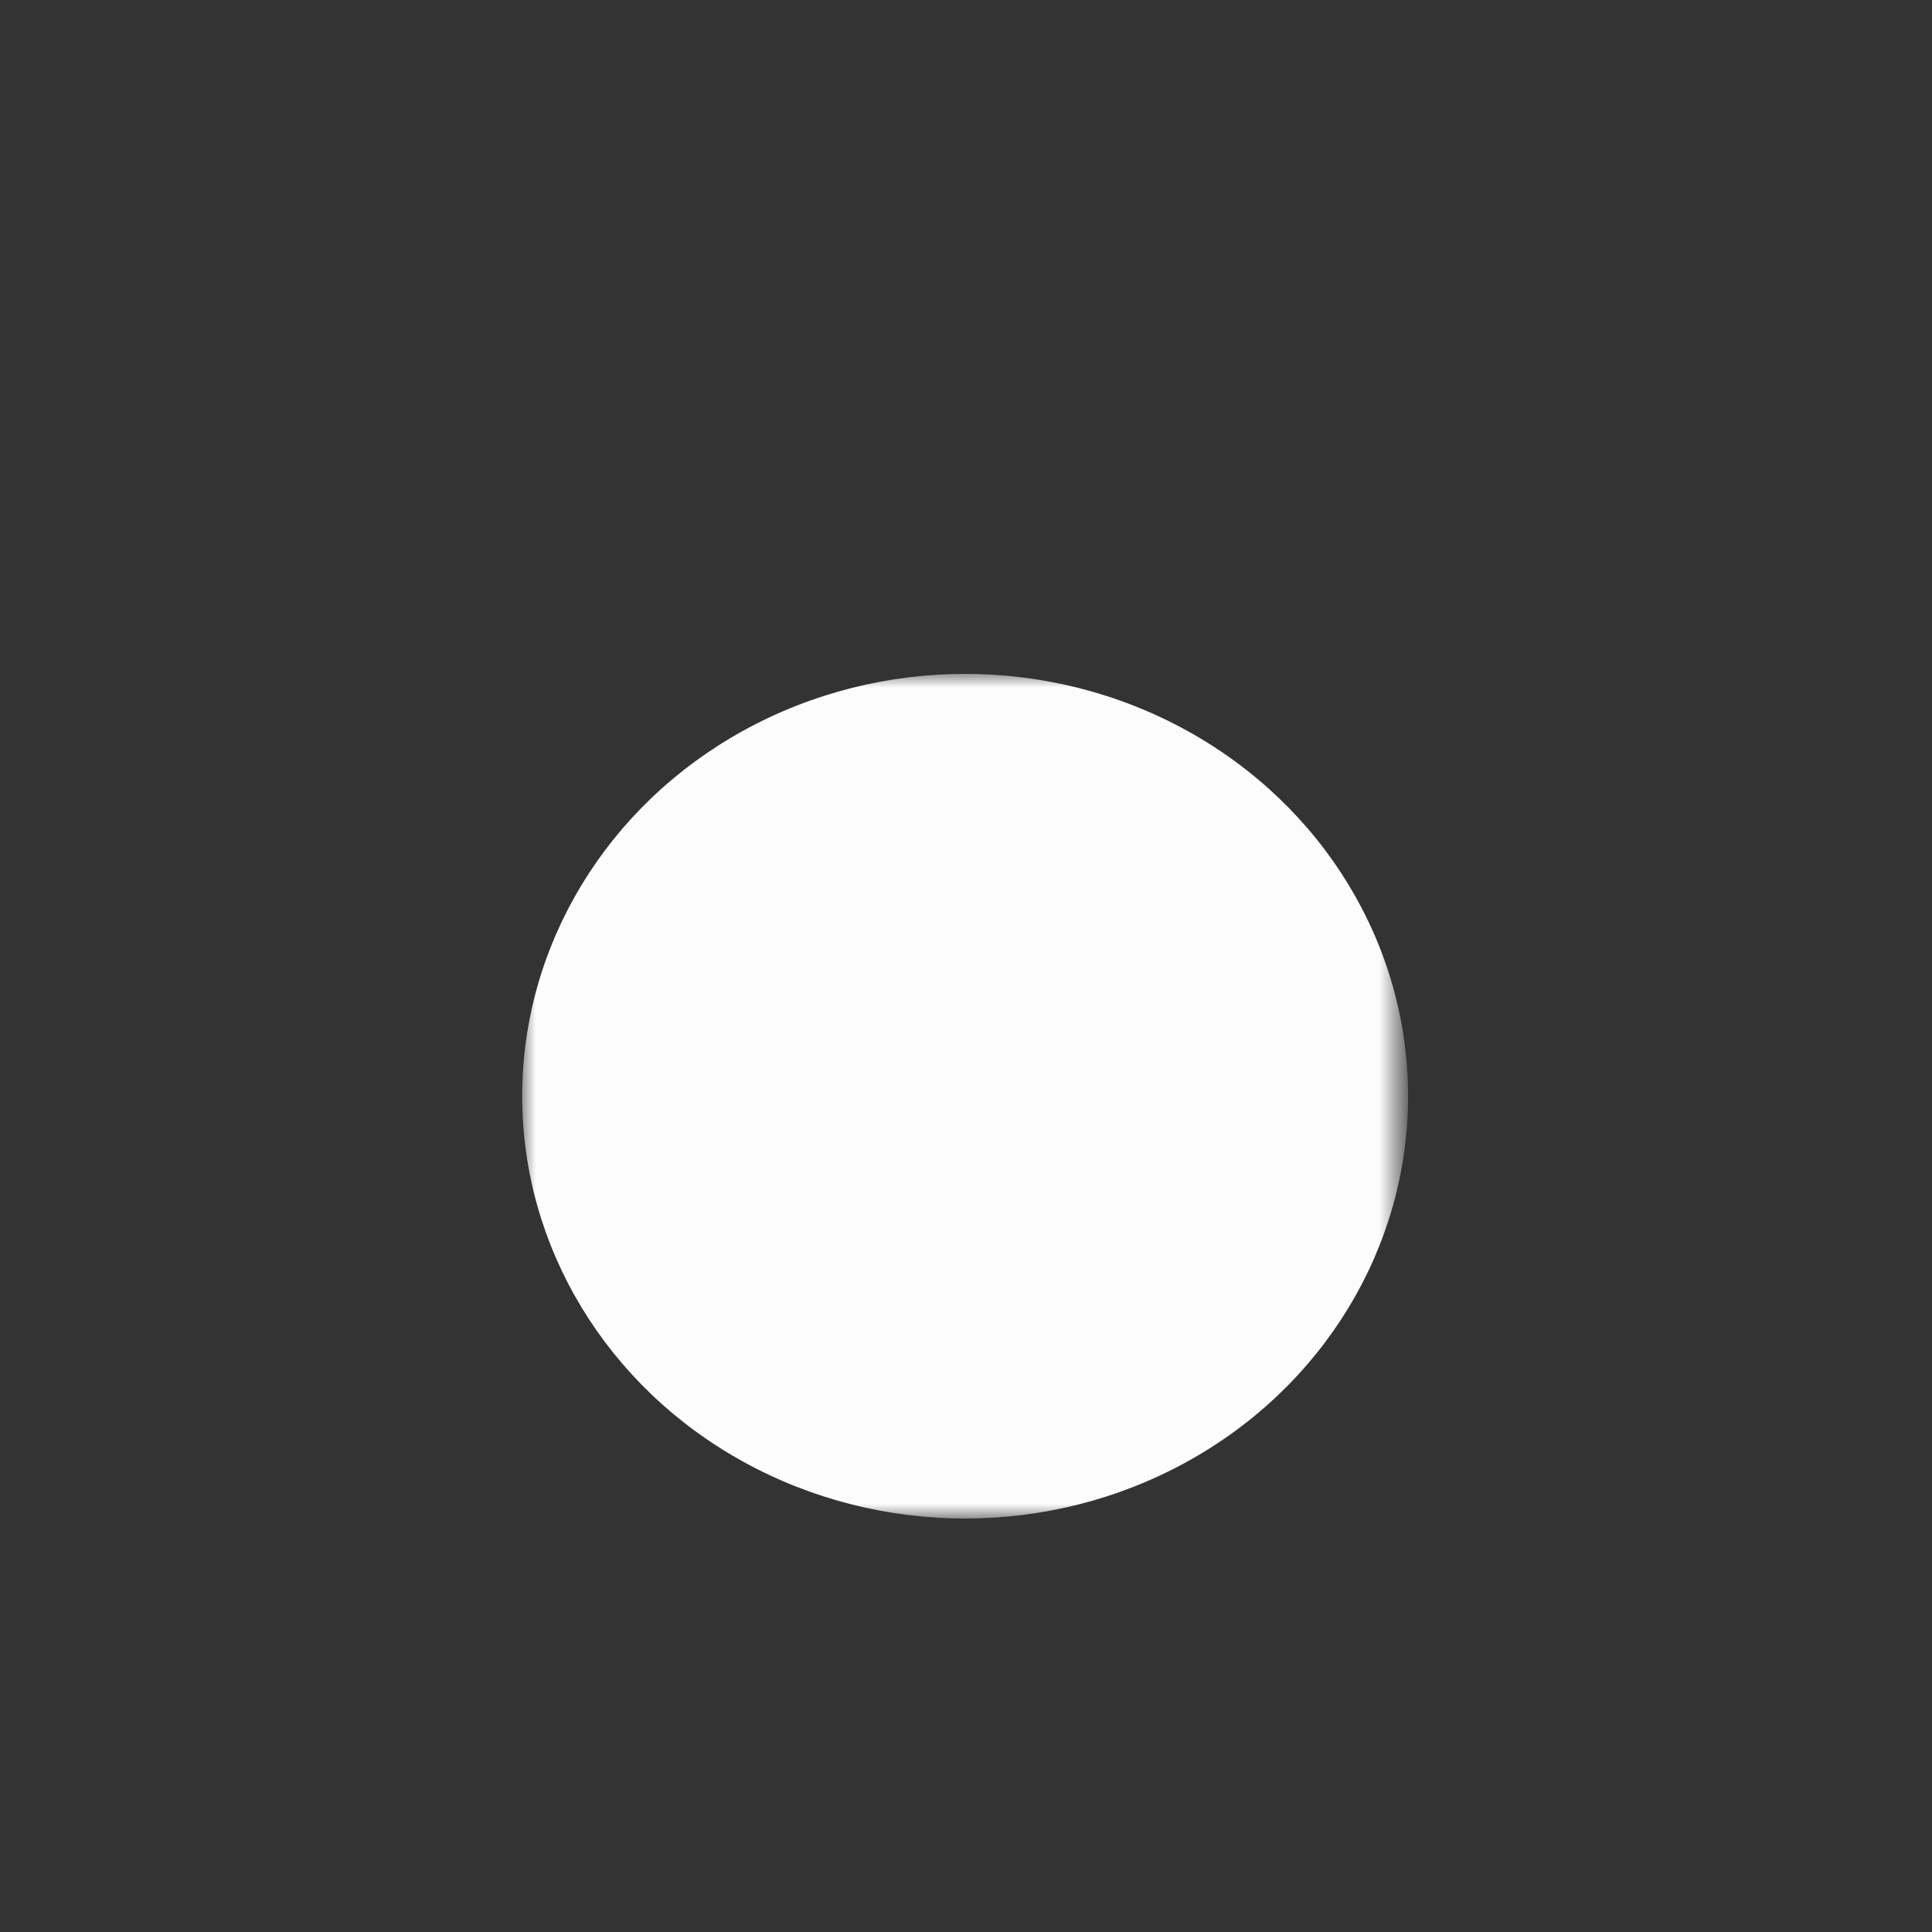 <?xml version="1.0" encoding="utf-8"?>
<!-- Generator: Adobe Illustrator 16.0.0, SVG Export Plug-In . SVG Version: 6.00 Build 0)  -->
<!DOCTYPE svg PUBLIC "-//W3C//DTD SVG 1.1//EN" "http://www.w3.org/Graphics/SVG/1.1/DTD/svg11.dtd">
<svg version="1.1" id="Layer_1" xmlns="http://www.w3.org/2000/svg" xmlns:xlink="http://www.w3.org/1999/xlink" x="0px" y="0px"
	 width="71px" height="71px" viewBox="0 0 71 71" enable-background="new 0 0 71 71" xml:space="preserve">
<rect x="0" y="0" width="71" height="71" fill="#333333" stroke="none"/>
<g id="Layer_1_1_">
</g>
<g id="Layer_2">
	<defs>
		<filter id="Adobe_OpacityMaskFilter" filterUnits="userSpaceOnUse" x="19.189" y="24.766" width="32.557" height="31.039">
			<feColorMatrix  type="matrix" values="1 0 0 0 0  0 1 0 0 0  0 0 1 0 0  0 0 0 1 0"/>
		</filter>
	</defs>
	<mask maskUnits="userSpaceOnUse" x="19.189" y="24.766" width="32.557" height="31.039" id="SVGID_1_">
		<g filter="url(#Adobe_OpacityMaskFilter)">
			
				<radialGradient id="SVGID_2_" cx="-158.172" cy="506.484" r="14.26" gradientTransform="matrix(0.695 0 0 0.713 145.81 -320.487)" gradientUnits="userSpaceOnUse">
				<stop  offset="0" style="stop-color:#FFFFFF"/>
				<stop  offset="1" style="stop-color:#000000"/>
			</radialGradient>
			<rect x="16.161" y="23.434" fill="url(#SVGID_2_)" width="39.393" height="33.969"/>
		</g>
	</mask>
	<ellipse mask="url(#SVGID_1_)" fill="#FCFCFC" cx="35.468" cy="40.285" rx="16.278" ry="15.52"/>
	<ellipse fill="#FCFCFC" cx="35.963" cy="40.885" rx="2.506" ry="2.359"/>
</g>
</svg>
